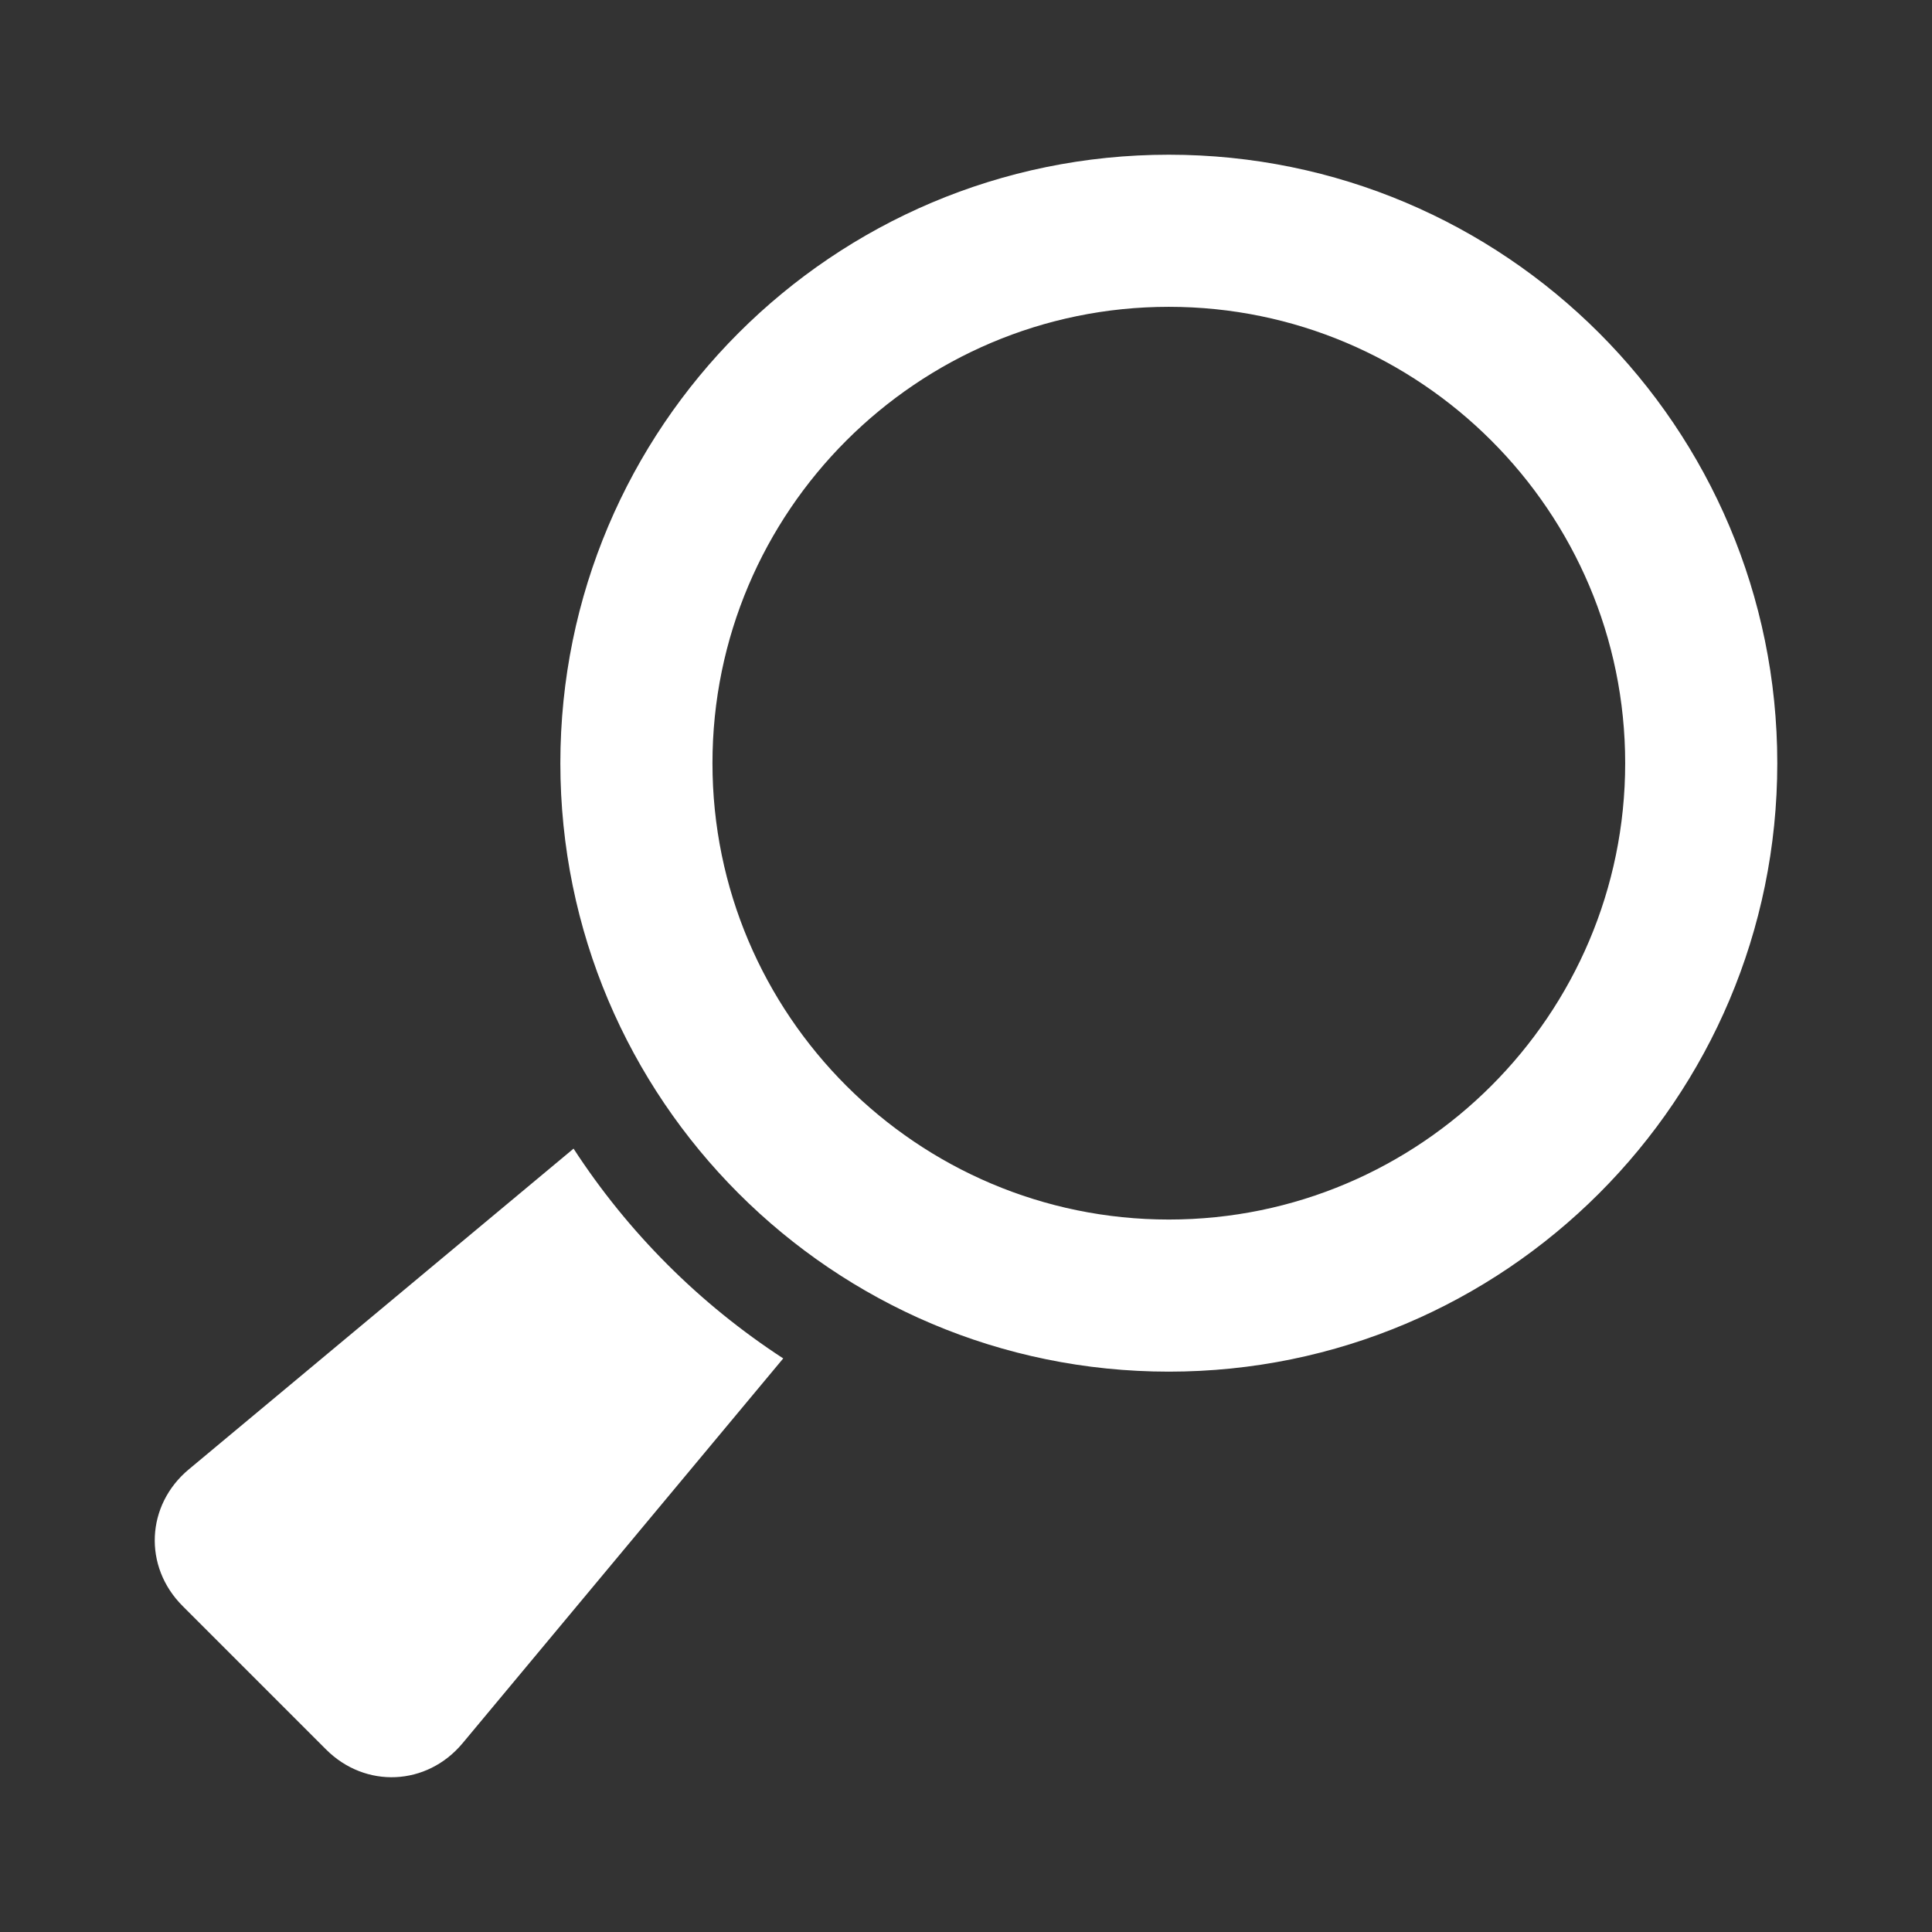 <?xml version="1.0" encoding="UTF-8" standalone="no"?>
<!-- Created with Inkscape (http://www.inkscape.org/) -->

<svg
   xmlns:dc="http://purl.org/dc/elements/1.1/"
   xmlns:cc="http://creativecommons.org/ns#"
   xmlns:rdf="http://www.w3.org/1999/02/22-rdf-syntax-ns#"
   xmlns:svg="http://www.w3.org/2000/svg"
   xmlns="http://www.w3.org/2000/svg"
   xmlns:inkscape="http://www.inkscape.org/namespaces/inkscape"
   version="1.1"
   width="100%"
   height="100%"
   viewBox="0 0 512 512"
   id="svg2">
  <rect x="0" y="0" width="512" height="512" fill="#333333" stroke="none"/>
  <defs
     id="defs4">
    <clipPath
       id="0">
      <path
         d="M 26,0 C 11.603,0 0,11.603 0,26 v 460 c 0,14.397 11.603,26 26,26 h 460 c 14.397,0 26,-11.603 26,-26 V 26 C 512,11.603 500.397,0 486,0 H 26"
         inkscape:connector-curvature="0"
         id="path7" />
    </clipPath>
  </defs>
  <path
     d="M 26,0 C 11.603,0 0,11.603 0,26 v 460 c 0,14.397 11.603,26 26,26 h 460 c 14.397,0 26,-11.603 26,-26 V 26 C 512,11.603 500.397,0 486,0 H 26"
     inkscape:connector-curvature="0"
     id="path9"
     style="fill:none" />
  <g
     id="g53"
     style="line-height:125%;letter-spacing:0;word-spacing:0;font-family:Gentium Book Basic">
  </g>
  <g
     id="g101"
     style="line-height:125%;letter-spacing:0;word-spacing:0;font-family:Gentium Book Basic">
  </g>
  <g
     id="g149"
     style="line-height:125%;letter-spacing:0;word-spacing:0;font-family:Gentium Book Basic">
  </g>
  <g
     id="g197"
     style="line-height:125%;letter-spacing:0;word-spacing:0;font-family:Gentium Book Basic">
  </g>
  <g
     id="g245"
     style="line-height:125%;letter-spacing:0;word-spacing:0;font-family:Gentium Book Basic">
  </g>
  <g
     id="g293"
     style="line-height:125%;letter-spacing:0;word-spacing:0;font-family:Gentium Book Basic">
  </g>
  <g
     id="g341"
     style="line-height:125%;letter-spacing:0;word-spacing:0;font-family:Gentium Book Basic">
  </g>
  <g
     id="g389"
     style="line-height:125%;letter-spacing:0;word-spacing:0;font-family:Gentium Book Basic">
  </g>
  <g
     id="g437"
     style="line-height:125%;letter-spacing:0;word-spacing:0;font-family:Gentium Book Basic">
  </g>
  <g
     id="g485"
     style="line-height:125%;letter-spacing:0;word-spacing:0;font-family:Gentium Book Basic">
  </g>
  <g
     id="g533"
     style="line-height:125%;letter-spacing:0;word-spacing:0;font-family:Gentium Book Basic">
  </g>
  <g
     id="g581"
     style="line-height:125%;letter-spacing:0;word-spacing:0;font-family:Gentium Book Basic">
  </g>
  <g
     id="g629"
     style="line-height:125%;letter-spacing:0;word-spacing:0;font-family:Gentium Book Basic">
  </g>
  <g
     id="g677"
     style="line-height:125%;letter-spacing:0;word-spacing:0;font-family:Gentium Book Basic">
  </g>
  <g
     id="g725"
     style="font-size:208.33px;line-height:125%;letter-spacing:0;word-spacing:0;font-family:Gentium Book Basic">
  </g>
  <g
     id="g857"
     style="line-height:125%;letter-spacing:0;word-spacing:0;font-family:Gentium Book Basic">
  </g>
  <g
     id="g905"
     style="line-height:125%;letter-spacing:0;word-spacing:0;font-family:Gentium Book Basic">
  </g>
  <g
     id="g953"
     style="font-size:208.33px;line-height:125%;letter-spacing:0;word-spacing:0;font-family:Gentium Book Basic">
  </g>
  <g
     id="g1085"
     style="line-height:125%;letter-spacing:0;word-spacing:0;font-family:Gentium Book Basic">
  </g>
  <g
     id="g1133"
     style="line-height:125%;letter-spacing:0;word-spacing:0;font-family:Gentium Book Basic">
  </g>
  <g
     id="g1181"
     style="font-size:208.33px;line-height:125%;letter-spacing:0;word-spacing:0;font-family:Gentium Book Basic">
  </g>
  <g
     id="g1313"
     style="line-height:125%;letter-spacing:0;word-spacing:0;font-family:Gentium Book Basic">
  </g>
  <g
     id="g1361"
     style="line-height:125%;letter-spacing:0;word-spacing:0;font-family:Gentium Book Basic">
  </g>
  <g
     id="g1409"
     style="font-size:208.33px;line-height:125%;letter-spacing:0;word-spacing:0;font-family:Gentium Book Basic">
  </g>
  <g
     id="g1541"
     style="line-height:125%;letter-spacing:0;word-spacing:0;font-family:Gentium Book Basic">
  </g>
  <g
     id="g1589"
     style="line-height:125%;letter-spacing:0;word-spacing:0;font-family:Gentium Book Basic">
  </g>
  <g
     id="g1637"
     style="line-height:125%;letter-spacing:0;word-spacing:0;font-family:Gentium Book Basic">
  </g>
  <g
     id="g1685"
     style="line-height:125%;letter-spacing:0;word-spacing:0;font-family:Gentium Book Basic">
  </g>
  <g
     id="g1733"
     style="line-height:125%;letter-spacing:0;word-spacing:0;font-family:Gentium Book Basic">
  </g>
  <g
     id="g1781"
     style="line-height:125%;letter-spacing:0;word-spacing:0;font-family:Gentium Book Basic">
  </g>
  <g
     id="g1829"
     style="line-height:125%;letter-spacing:0;word-spacing:0;font-family:Gentium Book Basic">
  </g>
  <g
     id="g1877"
     style="line-height:125%;letter-spacing:0;word-spacing:0;font-family:Gentium Book Basic">
  </g>
  <g
     id="g1925"
     style="line-height:125%;letter-spacing:0;word-spacing:0;font-family:Gentium Book Basic">
  </g>
  <g
     id="g1973"
     style="line-height:125%;letter-spacing:0;word-spacing:0;font-family:Gentium Book Basic">
  </g>
  <g
     id="g2021"
     style="line-height:125%;letter-spacing:0;word-spacing:0;font-family:Gentium Book Basic">
  </g>
  <g
     id="g2069"
     style="line-height:125%;letter-spacing:0;word-spacing:0;font-family:Gentium Book Basic">
  </g>
  <g
     id="g2117"
     style="line-height:125%;letter-spacing:0;word-spacing:0;font-family:Gentium Book Basic">
  </g>
  <g
     id="g2165"
     style="line-height:125%;letter-spacing:0;word-spacing:0;font-family:Gentium Book Basic">
  </g>
  <g
     id="g2213"
     style="line-height:125%;letter-spacing:0;word-spacing:0;font-family:Gentium Book Basic">
  </g>
  <g
     id="g2261"
     style="line-height:125%;letter-spacing:0;word-spacing:0;font-family:Gentium Book Basic">
  </g>
  <g
     id="g2309"
     style="line-height:125%;letter-spacing:0;word-spacing:0;font-family:Gentium Book Basic">
  </g>
  <g
     id="g2357"
     style="line-height:125%;letter-spacing:0;word-spacing:0;font-family:Gentium Book Basic">
  </g>
  <g
     id="g2405"
     style="line-height:125%;letter-spacing:0;word-spacing:0;font-family:Gentium Book Basic">
  </g>
  <g
     id="g2453"
     style="line-height:125%;letter-spacing:0;word-spacing:0;font-family:Gentium Book Basic">
  </g>
  <g
     id="g2501"
     style="line-height:125%;letter-spacing:0;word-spacing:0;font-family:Gentium Book Basic">
  </g>
  <g
     id="g2549"
     style="line-height:125%;letter-spacing:0;word-spacing:0;font-family:Gentium Book Basic">
  </g>
  <g
     id="g2597"
     style="line-height:125%;letter-spacing:0;word-spacing:0;font-family:Gentium Book Basic">
  </g>
  <g
     id="g2645"
     style="line-height:125%;letter-spacing:0;word-spacing:0;font-family:Gentium Book Basic">
  </g>
  <g
     id="g2693"
     style="line-height:125%;letter-spacing:0;word-spacing:0;font-family:Gentium Book Basic">
  </g>
  <g
     id="g2711"
     style="fill:none">
  </g>
  <g
     id="g2731"
     style="fill:#000000">
  </g>
  <g
     id="g2745"
     style="fill:none">
    <g
       id="g2747"
       style="stroke:#cd1d31;stroke-width:23.273">
    </g>
  </g>
  <g
     id="g2767"
     style="fill:#000000">
  </g>
  <g
     id="g2781"
     style="fill:none">
  </g>
  <g
     id="g2861"
     style="line-height:125%;letter-spacing:0;word-spacing:0;font-family:Gentium Book Basic">
  </g>
  <g
     id="g2909"
     style="line-height:125%;letter-spacing:0;word-spacing:0;font-family:Gentium Book Basic">
  </g>
  <g
     id="g2957"
     style="line-height:125%;letter-spacing:0;word-spacing:0;font-family:Gentium Book Basic">
  </g>
  <g
     id="g2975"
     style="fill:none">
  </g>
  <g
     id="g2995"
     style="fill:#000000">
  </g>
  <g
     id="g3009"
     style="fill:none">
    <g
       id="g3011"
       style="stroke:#cd1d31;stroke-width:23.273">
    </g>
  </g>
  <g
     id="g3031"
     style="fill:#000000">
  </g>
  <g
     id="g3045"
     style="fill:none">
  </g>
  <g
     id="g3125"
     style="line-height:125%;letter-spacing:0;word-spacing:0;font-family:Gentium Book Basic">
  </g>
  <g
     id="g3173"
     style="line-height:125%;letter-spacing:0;word-spacing:0;font-family:Gentium Book Basic">
  </g>
  <g
     id="g3221"
     style="line-height:125%;letter-spacing:0;word-spacing:0;font-family:Gentium Book Basic">
  </g>
  <g
     id="g3239"
     style="fill:none">
  </g>
  <g
     id="g3259"
     style="fill:#000000">
  </g>
  <g
     id="g3273"
     style="fill:none">
    <g
       id="g3275"
       style="stroke:#cd1d31;stroke-width:23.273">
    </g>
  </g>
  <g
     id="g3295"
     style="fill:#000000">
  </g>
  <g
     id="g3309"
     style="fill:none">
  </g>
  <g
     id="g3389"
     style="line-height:125%;letter-spacing:0;word-spacing:0;font-family:Gentium Book Basic">
  </g>
  <g
     id="g3437"
     style="line-height:125%;letter-spacing:0;word-spacing:0;font-family:Gentium Book Basic">
  </g>
  <g
     id="g3485"
     style="line-height:125%;letter-spacing:0;word-spacing:0;font-family:Gentium Book Basic">
  </g>
  <g
     id="g3503"
     style="fill:none">
  </g>
  <g
     id="g3523"
     style="fill:#000000">
  </g>
  <g
     id="g3537"
     style="fill:none">
    <g
       id="g3539"
       style="stroke:#cd1d31;stroke-width:23.273">
    </g>
  </g>
  <g
     id="g3559"
     style="fill:#000000">
  </g>
  <g
     id="g3573"
     style="fill:none">
  </g>
  <g
     id="g3653"
     style="line-height:125%;letter-spacing:0;word-spacing:0;font-family:Gentium Book Basic">
  </g>
  <g
     id="g3701"
     style="line-height:125%;letter-spacing:0;word-spacing:0;font-family:Gentium Book Basic">
  </g>
  <g
     id="g3749"
     style="line-height:125%;letter-spacing:0;word-spacing:0;font-family:Gentium Book Basic">
  </g>
  <g
     id="g3767"
     style="fill:none">
  </g>
  <g
     id="g3787"
     style="fill:#000000">
  </g>
  <g
     id="g3801"
     style="fill:none">
    <g
       id="g3803"
       style="stroke:#cd1d31;stroke-width:23.273">
    </g>
  </g>
  <g
     id="g3823"
     style="fill:#000000">
  </g>
  <g
     id="g3837"
     style="fill:none">
  </g>
  <g
     id="g3917"
     style="line-height:125%;letter-spacing:0;word-spacing:0;font-family:Gentium Book Basic">
  </g>
  <g
     id="g3965"
     style="line-height:125%;letter-spacing:0;word-spacing:0;font-family:Gentium Book Basic">
  </g>
  <g
     id="g4013"
     style="line-height:125%;letter-spacing:0;word-spacing:0;font-family:Gentium Book Basic">
  </g>
  <g
     id="g4031"
     style="fill:none">
  </g>
  <g
     id="g4051"
     style="fill:#000000">
  </g>
  <g
     id="g4065"
     style="fill:none">
    <g
       id="g4067"
       style="stroke:#cd1d31;stroke-width:23.273">
    </g>
  </g>
  <g
     id="g4087"
     style="fill:#000000">
  </g>
  <g
     id="g4101"
     style="fill:none">
  </g>
  <g
     id="g4181"
     style="line-height:125%;letter-spacing:0;word-spacing:0;font-family:Gentium Book Basic">
  </g>
  <g
     id="g4229"
     style="line-height:125%;letter-spacing:0;word-spacing:0;font-family:Gentium Book Basic">
  </g>
  <g
     id="g4277"
     style="line-height:125%;letter-spacing:0;word-spacing:0;font-family:Gentium Book Basic">
  </g>
  <g
     id="g4325"
     style="line-height:125%;letter-spacing:0;word-spacing:0;font-family:Gentium Book Basic">
  </g>
  <g
     id="g4373"
     style="line-height:125%;letter-spacing:0;word-spacing:0;font-family:Gentium Book Basic">
  </g>
  <g
     id="g4391"
     style="fill:none">
  </g>
  <g
     id="g4411"
     style="fill:#000000">
  </g>
  <g
     id="g4425"
     style="fill:none">
    <g
       id="g4427"
       style="stroke:#cd1d31;stroke-width:23.273">
    </g>
  </g>
  <g
     id="g4447"
     style="fill:#000000">
  </g>
  <g
     id="g4461"
     style="fill:none">
  </g>
  <g
     id="g4541"
     style="line-height:125%;letter-spacing:0;word-spacing:0;font-family:Gentium Book Basic">
  </g>
  <g
     id="g4589"
     style="line-height:125%;letter-spacing:0;word-spacing:0;font-family:Gentium Book Basic">
  </g>
  <g
     id="g4637"
     style="line-height:125%;letter-spacing:0;word-spacing:0;font-family:Gentium Book Basic">
  </g>
  <g
     id="g4685"
     style="line-height:125%;letter-spacing:0;word-spacing:0;font-family:Gentium Book Basic">
  </g>
  <g
     id="g4733"
     style="line-height:125%;letter-spacing:0;word-spacing:0;font-family:Gentium Book Basic">
  </g>
  <g
     id="g4781"
     style="line-height:125%;letter-spacing:0;word-spacing:0;font-family:Gentium Book Basic">
  </g>
  <g
     id="g4829"
     style="line-height:125%;letter-spacing:0;word-spacing:0;font-family:Gentium Book Basic">
  </g>
  <g
     id="g4847"
     style="fill:none">
  </g>
  <g
     id="g4867"
     style="fill:#000000">
  </g>
  <g
     id="g4881"
     style="fill:none">
    <g
       id="g4883"
       style="stroke:#cd1d31;stroke-width:23.273">
    </g>
  </g>
  <g
     id="g4903"
     style="fill:#000000">
  </g>
  <g
     id="g4917"
     style="fill:none">
  </g>
  <g
     id="g4997"
     style="line-height:125%;letter-spacing:0;word-spacing:0;font-family:Gentium Book Basic">
  </g>
  <g
     id="g5045"
     style="line-height:125%;letter-spacing:0;word-spacing:0;font-family:Gentium Book Basic">
  </g>
  <g
     id="g5093"
     style="line-height:125%;letter-spacing:0;word-spacing:0;font-family:Gentium Book Basic">
  </g>
  <g
     id="g5141"
     style="line-height:125%;letter-spacing:0;word-spacing:0;font-family:Gentium Book Basic">
  </g>
  <g
     id="g5189"
     style="line-height:125%;letter-spacing:0;word-spacing:0;font-family:Gentium Book Basic">
  </g>
  <g
     id="g5237"
     style="line-height:125%;letter-spacing:0;word-spacing:0;font-family:Gentium Book Basic">
  </g>
  <g
     id="g5285"
     style="line-height:125%;letter-spacing:0;word-spacing:0;font-family:Gentium Book Basic">
  </g>
  <g
     id="g5303"
     style="fill:none">
  </g>
  <g
     id="g5323"
     style="fill:#000000">
  </g>
  <g
     id="g5337"
     style="fill:none">
    <g
       id="g5339"
       style="stroke:#cd1d31;stroke-width:23.273">
    </g>
  </g>
  <g
     id="g5359"
     style="fill:#000000">
  </g>
  <g
     id="g5373"
     style="fill:none">
  </g>
  <g
     id="g5453"
     style="line-height:125%;letter-spacing:0;word-spacing:0;font-family:Gentium Book Basic">
  </g>
  <g
     id="g5501"
     style="line-height:125%;letter-spacing:0;word-spacing:0;font-family:Gentium Book Basic">
  </g>
  <g
     id="g5549"
     style="line-height:125%;letter-spacing:0;word-spacing:0;font-family:Gentium Book Basic">
  </g>
  <g
     id="g5597"
     style="line-height:125%;letter-spacing:0;word-spacing:0;font-family:Gentium Book Basic">
  </g>
  <g
     id="g5645"
     style="line-height:125%;letter-spacing:0;word-spacing:0;font-family:Gentium Book Basic">
  </g>
  <g
     id="g5693"
     style="line-height:125%;letter-spacing:0;word-spacing:0;font-family:Gentium Book Basic">
  </g>
  <g
     id="g5741"
     style="line-height:125%;letter-spacing:0;word-spacing:0;font-family:Gentium Book Basic">
  </g>
  <g
     id="g5759"
     style="fill:none">
  </g>
  <g
     id="g5779"
     style="fill:#000000">
  </g>
  <g
     id="g5793"
     style="fill:none">
    <g
       id="g5795"
       style="stroke:#cd1d31;stroke-width:23.273">
    </g>
  </g>
  <g
     id="g5815"
     style="fill:#000000">
  </g>
  <g
     id="g5829"
     style="fill:none">
  </g>
  <g
     id="g5909"
     style="line-height:125%;letter-spacing:0;word-spacing:0;font-family:Gentium Book Basic">
  </g>
  <g
     id="g5957"
     style="line-height:125%;letter-spacing:0;word-spacing:0;font-family:Gentium Book Basic">
  </g>
  <g
     id="g6005"
     style="line-height:125%;letter-spacing:0;word-spacing:0;font-family:Gentium Book Basic">
  </g>
  <g
     id="g6053"
     style="line-height:125%;letter-spacing:0;word-spacing:0;font-family:Gentium Book Basic">
  </g>
  <g
     clip-path="url(#0)"
     id="g6105"
     style="opacity:0.0">
    <path
       d="M 309.75,41 C 220.7,41 148.5,113.2 148.5,202.25 L 502.05,555.8 c 0,-89.05 72.2,-161.25 161.25,-161.25 z"
       inkscape:connector-curvature="0"
       id="path6107" />
    <path
       d="m 148.5,202.25 c 0,44.525 18.05,84.84 47.23,114.02 L 549.28,669.82 C 520.1,640.64 502.05,600.33 502.05,555.8 z"
       inkscape:connector-curvature="0"
       id="path6109" />
    <path
       d="m 195.73,316.27 c 29.18,29.18 69.49,47.23 114.02,47.23 L 663.3,717.05 c -44.524,0 -84.84,-18.05 -114.02,-47.23 z"
       inkscape:connector-curvature="0"
       id="path6111" />
    <path
       d="M 309.75,363.5 C 398.8,363.5 471,291.3 471,202.25 L 824.55,555.8 c 0,89.05 -72.2,161.25 -161.25,161.25 z"
       inkscape:connector-curvature="0"
       id="path6113" />
    <path
       d="m 471,202.25 c 0,-44.525 -18.05,-84.84 -47.23,-114.02 l 353.55,353.55 c 29.18,29.18 47.23,69.49 47.23,114.02 z"
       inkscape:connector-curvature="0"
       id="path6115" />
    <path
       d="M 423.77,88.23 C 394.59,59.05 354.28,41 309.75,41 L 663.3,394.55 c 44.524,0 84.84,18.05 114.02,47.23 z"
       inkscape:connector-curvature="0"
       id="path6117" />
    <path
       d="m 309.75,81.31 c 39.23,0 74.15,18.77 96.26,47.802 l 353.55,353.55 C 737.45,453.632 702.53,434.86 663.3,434.86 z"
       inkscape:connector-curvature="0"
       id="path6119" />
    <path
       d="m 406.01,129.11 c 15.476,20.323 24.674,45.674 24.674,73.14 l 353.55,353.55 c 0,-27.461 -9.197,-52.812 -24.674,-73.14 z"
       inkscape:connector-curvature="0"
       id="path6121" />
    <path
       d="m 430.69,202.25 c 0,66.69 -54.25,120.94 -120.94,120.94 L 663.3,676.74 c 66.69,0 120.94,-54.25 120.94,-120.94 z"
       inkscape:connector-curvature="0"
       id="path6123" />
    <path
       d="m 309.75,323.19 c -33.35,0 -63.58,-13.561 -85.48,-35.459 l 353.55,353.55 c 21.898,21.898 52.13,35.46 85.48,35.46 z"
       inkscape:connector-curvature="0"
       id="path6125" />
    <path
       d="M 224.27,287.73 C 202.372,265.832 188.811,235.6 188.811,202.25 l 353.55,353.55 c 0,33.35 13.561,63.58 35.459,85.48 z"
       inkscape:connector-curvature="0"
       id="path6127" />
    <path
       d="m 188.81,202.25 c 0,-66.69 54.25,-120.94 120.94,-120.94 L 663.3,434.86 c -66.69,0 -120.94,54.25 -120.94,120.94 z"
       inkscape:connector-curvature="0"
       id="path6129" />
    <path
       d="m 152,304.41 -101.97,85 353.55,353.55 101.97,-85 z"
       inkscape:connector-curvature="0"
       id="path6131" />
    <path
       d="m 50.03,389.41 c -11.338,9.452 -12.1,25.741 -1.656,36.19 l 353.55,353.55 c -10.445,-10.447 -9.682,-26.735 1.656,-36.19 z"
       inkscape:connector-curvature="0"
       id="path6133" />
    <path
       d="m 48.38,425.59 38.03,38.03 353.55,353.55 -38.03,-38.03 z"
       inkscape:connector-curvature="0"
       id="path6135" />
    <path
       d="m 86.41,463.63 c 0.001,10e-4 0.001,0.002 0.002,0.002 l 353.55,353.55 c -10e-4,-10e-4 -0.002,-0.002 -0.002,-0.002 z"
       inkscape:connector-curvature="0"
       id="path6137" />
    <path
       d="m 86.41,463.63 c 10.443,10.443 26.738,9.678 36.19,-1.659 l 353.55,353.55 c -9.448,11.337 -25.742,12.1 -36.19,1.659 z"
       inkscape:connector-curvature="0"
       id="path6139" />
    <path
       d="M 122.59,461.97 207.559,360 561.109,713.55 476.14,815.52 z"
       inkscape:connector-curvature="0"
       id="path6141" />
    <path
       d="m 207.56,360 c -11.08,-7.21 -21.347,-15.546 -30.652,-24.851 l 353.55,353.55 c 9.305,9.305 19.575,17.641 30.652,24.851 z"
       inkscape:connector-curvature="0"
       id="path6143" />
    <path
       d="M 176.91,335.15 C 167.583,325.823 159.226,315.522 152,304.407 l 353.55,353.55 c 7.226,11.12 15.583,21.416 24.91,30.743 z"
       inkscape:connector-curvature="0"
       id="path6145" />
  </g>
  <path
     d="M 309.75,41 C 220.7,41 148.5,113.2 148.5,202.25 148.5,291.3 220.7,363.5 309.75,363.5 398.8,363.5 471,291.3 471,202.25 471,113.2 398.8,41 309.75,41 m 0,40.31 c 66.69,0 120.94,54.25 120.94,120.94 0,66.69 -54.25,120.94 -120.94,120.94 -66.69,0 -120.94,-54.25 -120.94,-120.94 0,-66.69 54.25,-120.94 120.94,-120.94 M 152,304.4 50.03,389.4 c -11.338,9.452 -12.1,25.741 -1.656,36.19 l 38.03,38.03 c 10.443,10.445 26.739,9.682 36.19,-1.656 l 84.969,-101.97 c -22.18,-14.437 -41.13,-33.39 -55.56,-55.59"
     inkscape:connector-curvature="0"
     id="path6147"
     style="fill:#ffffff" />
</svg>
